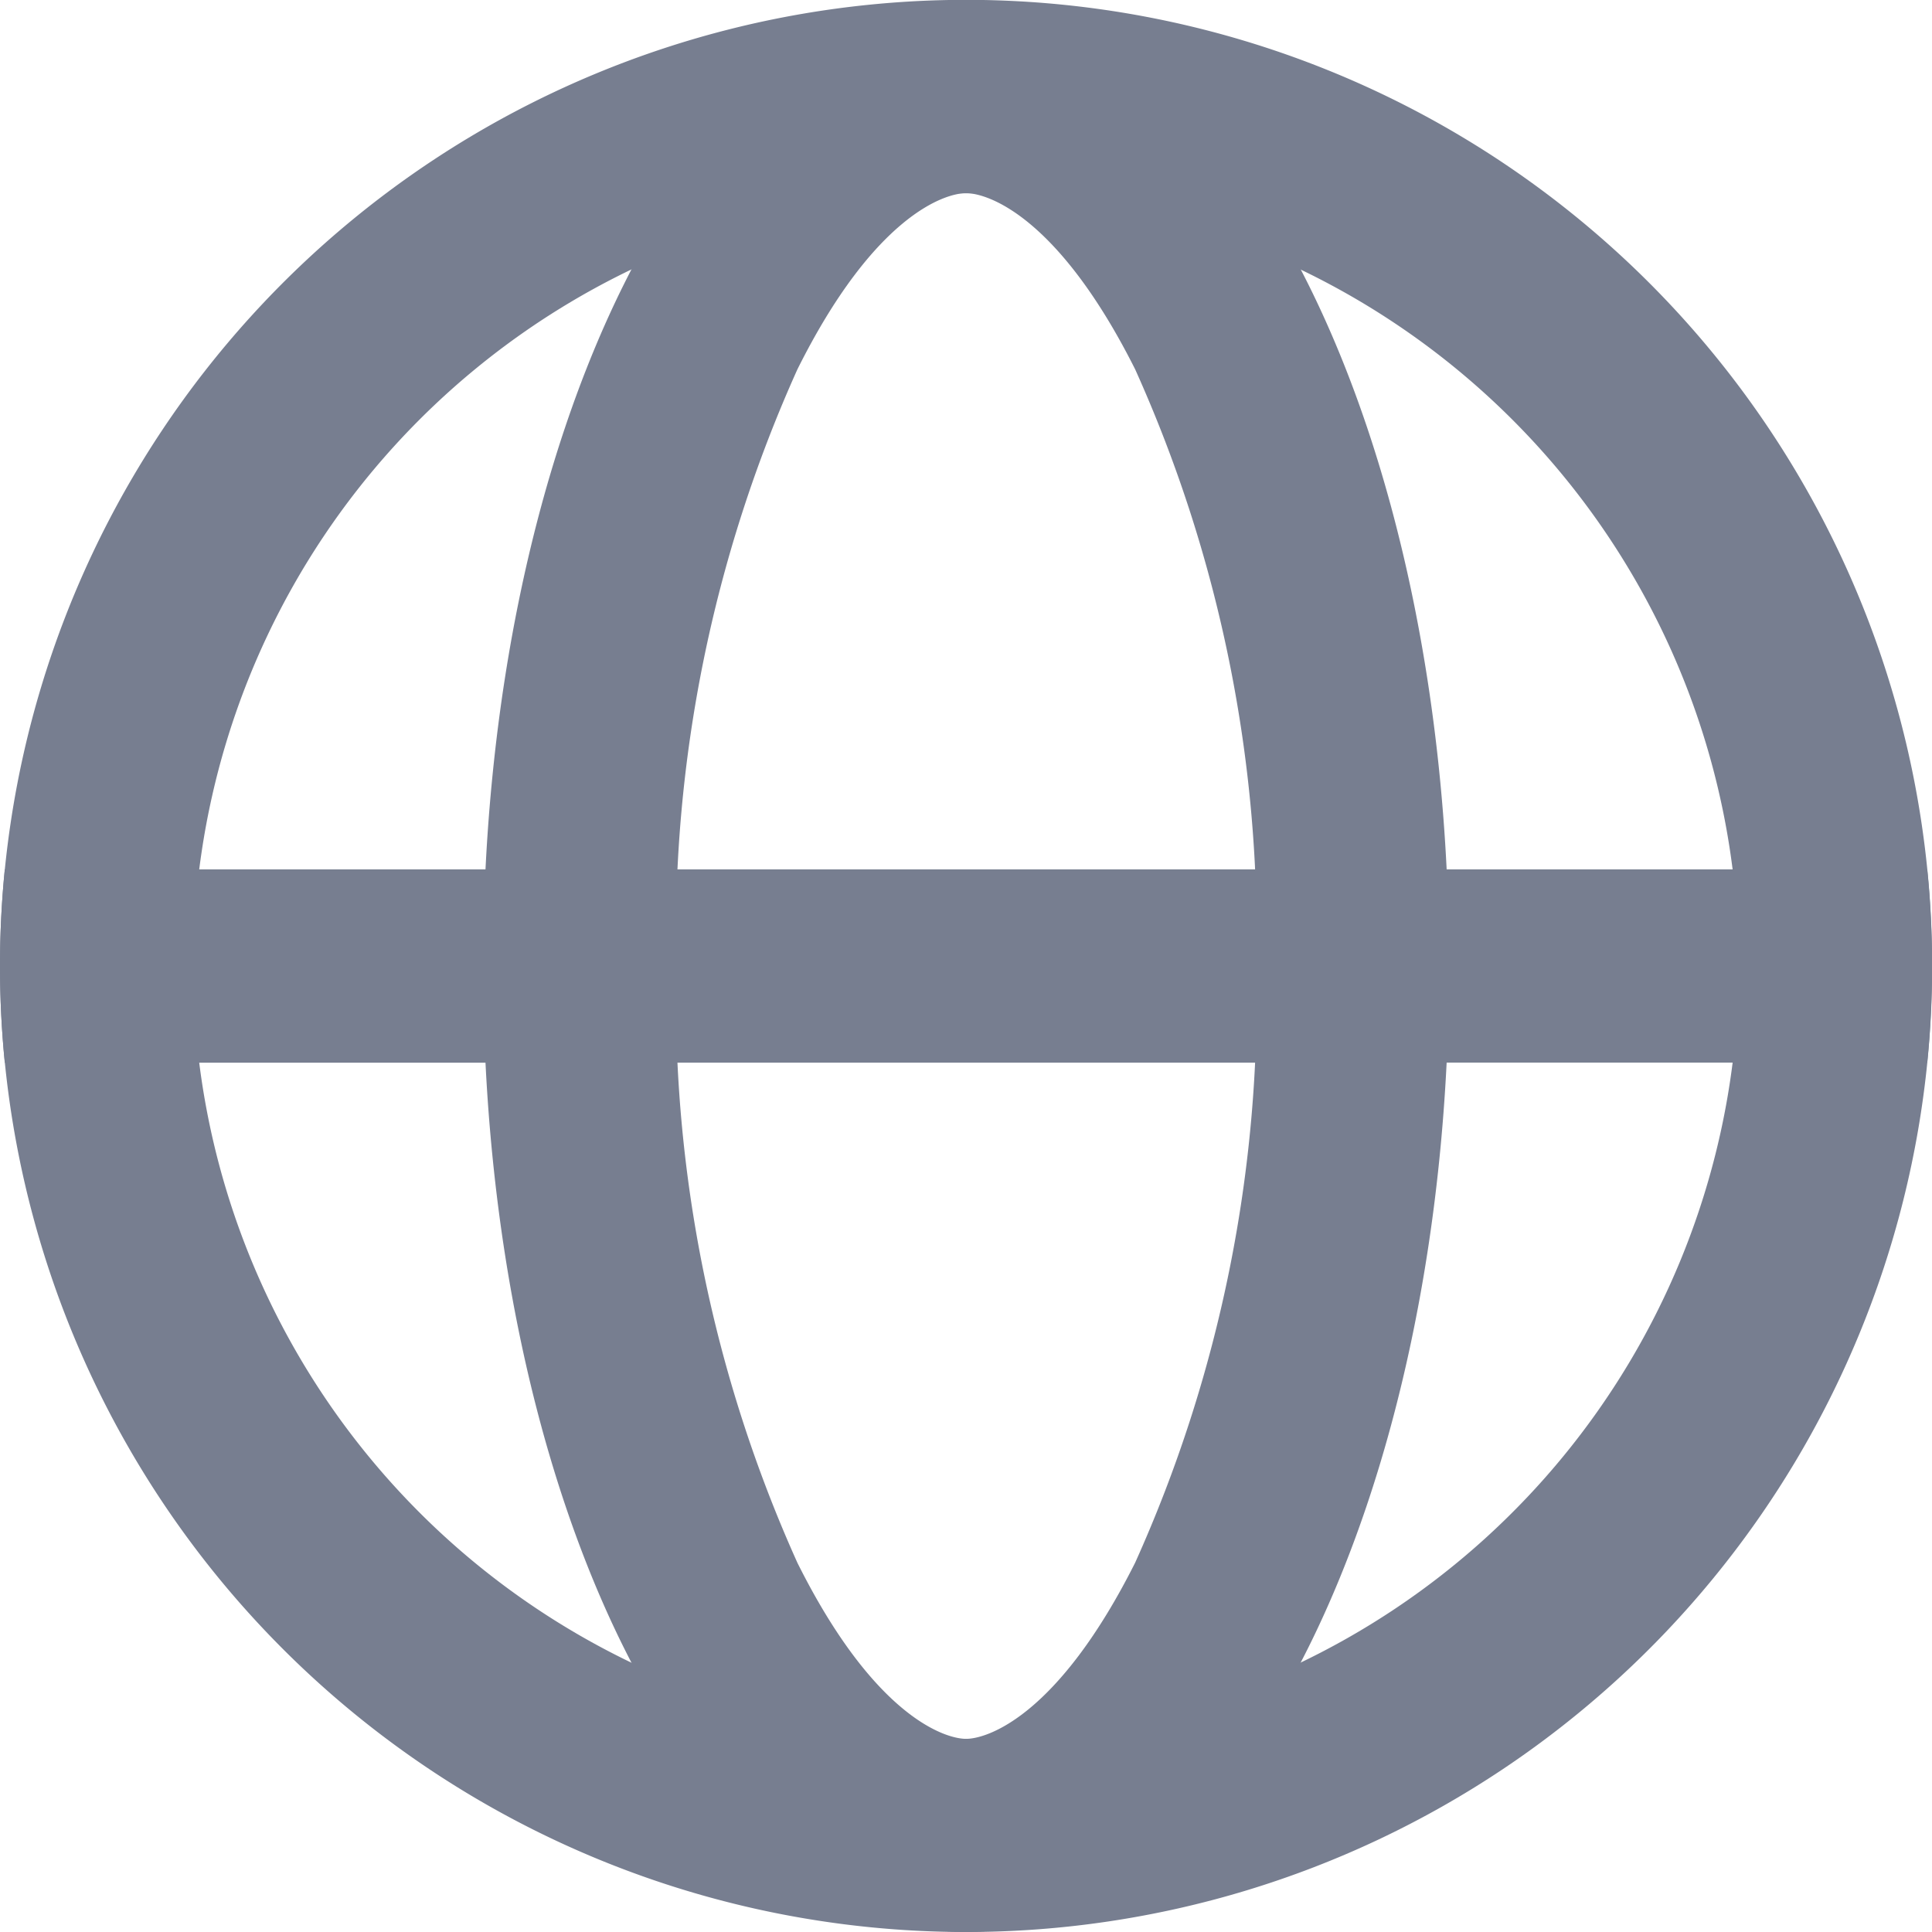 <svg xmlns="http://www.w3.org/2000/svg" width="13.333" height="13.333" viewBox="0 0 13.333 13.333"><g transform="translate(-1.333 -1.333)"><path d="M6.667,12A5.333,5.333,0,1,0,1.333,6.667,5.333,5.333,0,0,0,6.667,12Zm0,1.333A6.667,6.667,0,1,0,0,6.667,6.667,6.667,0,0,0,6.667,13.333Z" transform="translate(1.333 1.333)" fill="#777e90" fill-rule="evenodd"/><path d="M4.5,10.784a9.5,9.5,0,0,0,.836-4.118A9.5,9.5,0,0,0,4.5,2.549C3.965,1.484,3.477,1.333,3.333,1.333S2.7,1.484,2.169,2.549a9.5,9.5,0,0,0-.836,4.118,9.5,9.5,0,0,0,.836,4.118C2.7,11.849,3.19,12,3.333,12S3.965,11.849,4.5,10.784ZM3.333,13.333c1.841,0,3.333-2.985,3.333-6.667S5.174,0,3.333,0,0,2.985,0,6.667,1.492,13.333,3.333,13.333Z" transform="translate(4.667 1.333)" fill="#777e90" fill-rule="evenodd"/><path d="M13.3,1.333q.033-.329.033-.667T13.3,0H.033Q0,.329,0,.667t.033.667Z" transform="translate(1.333 7.333)" fill="#777e90"/></g></svg>